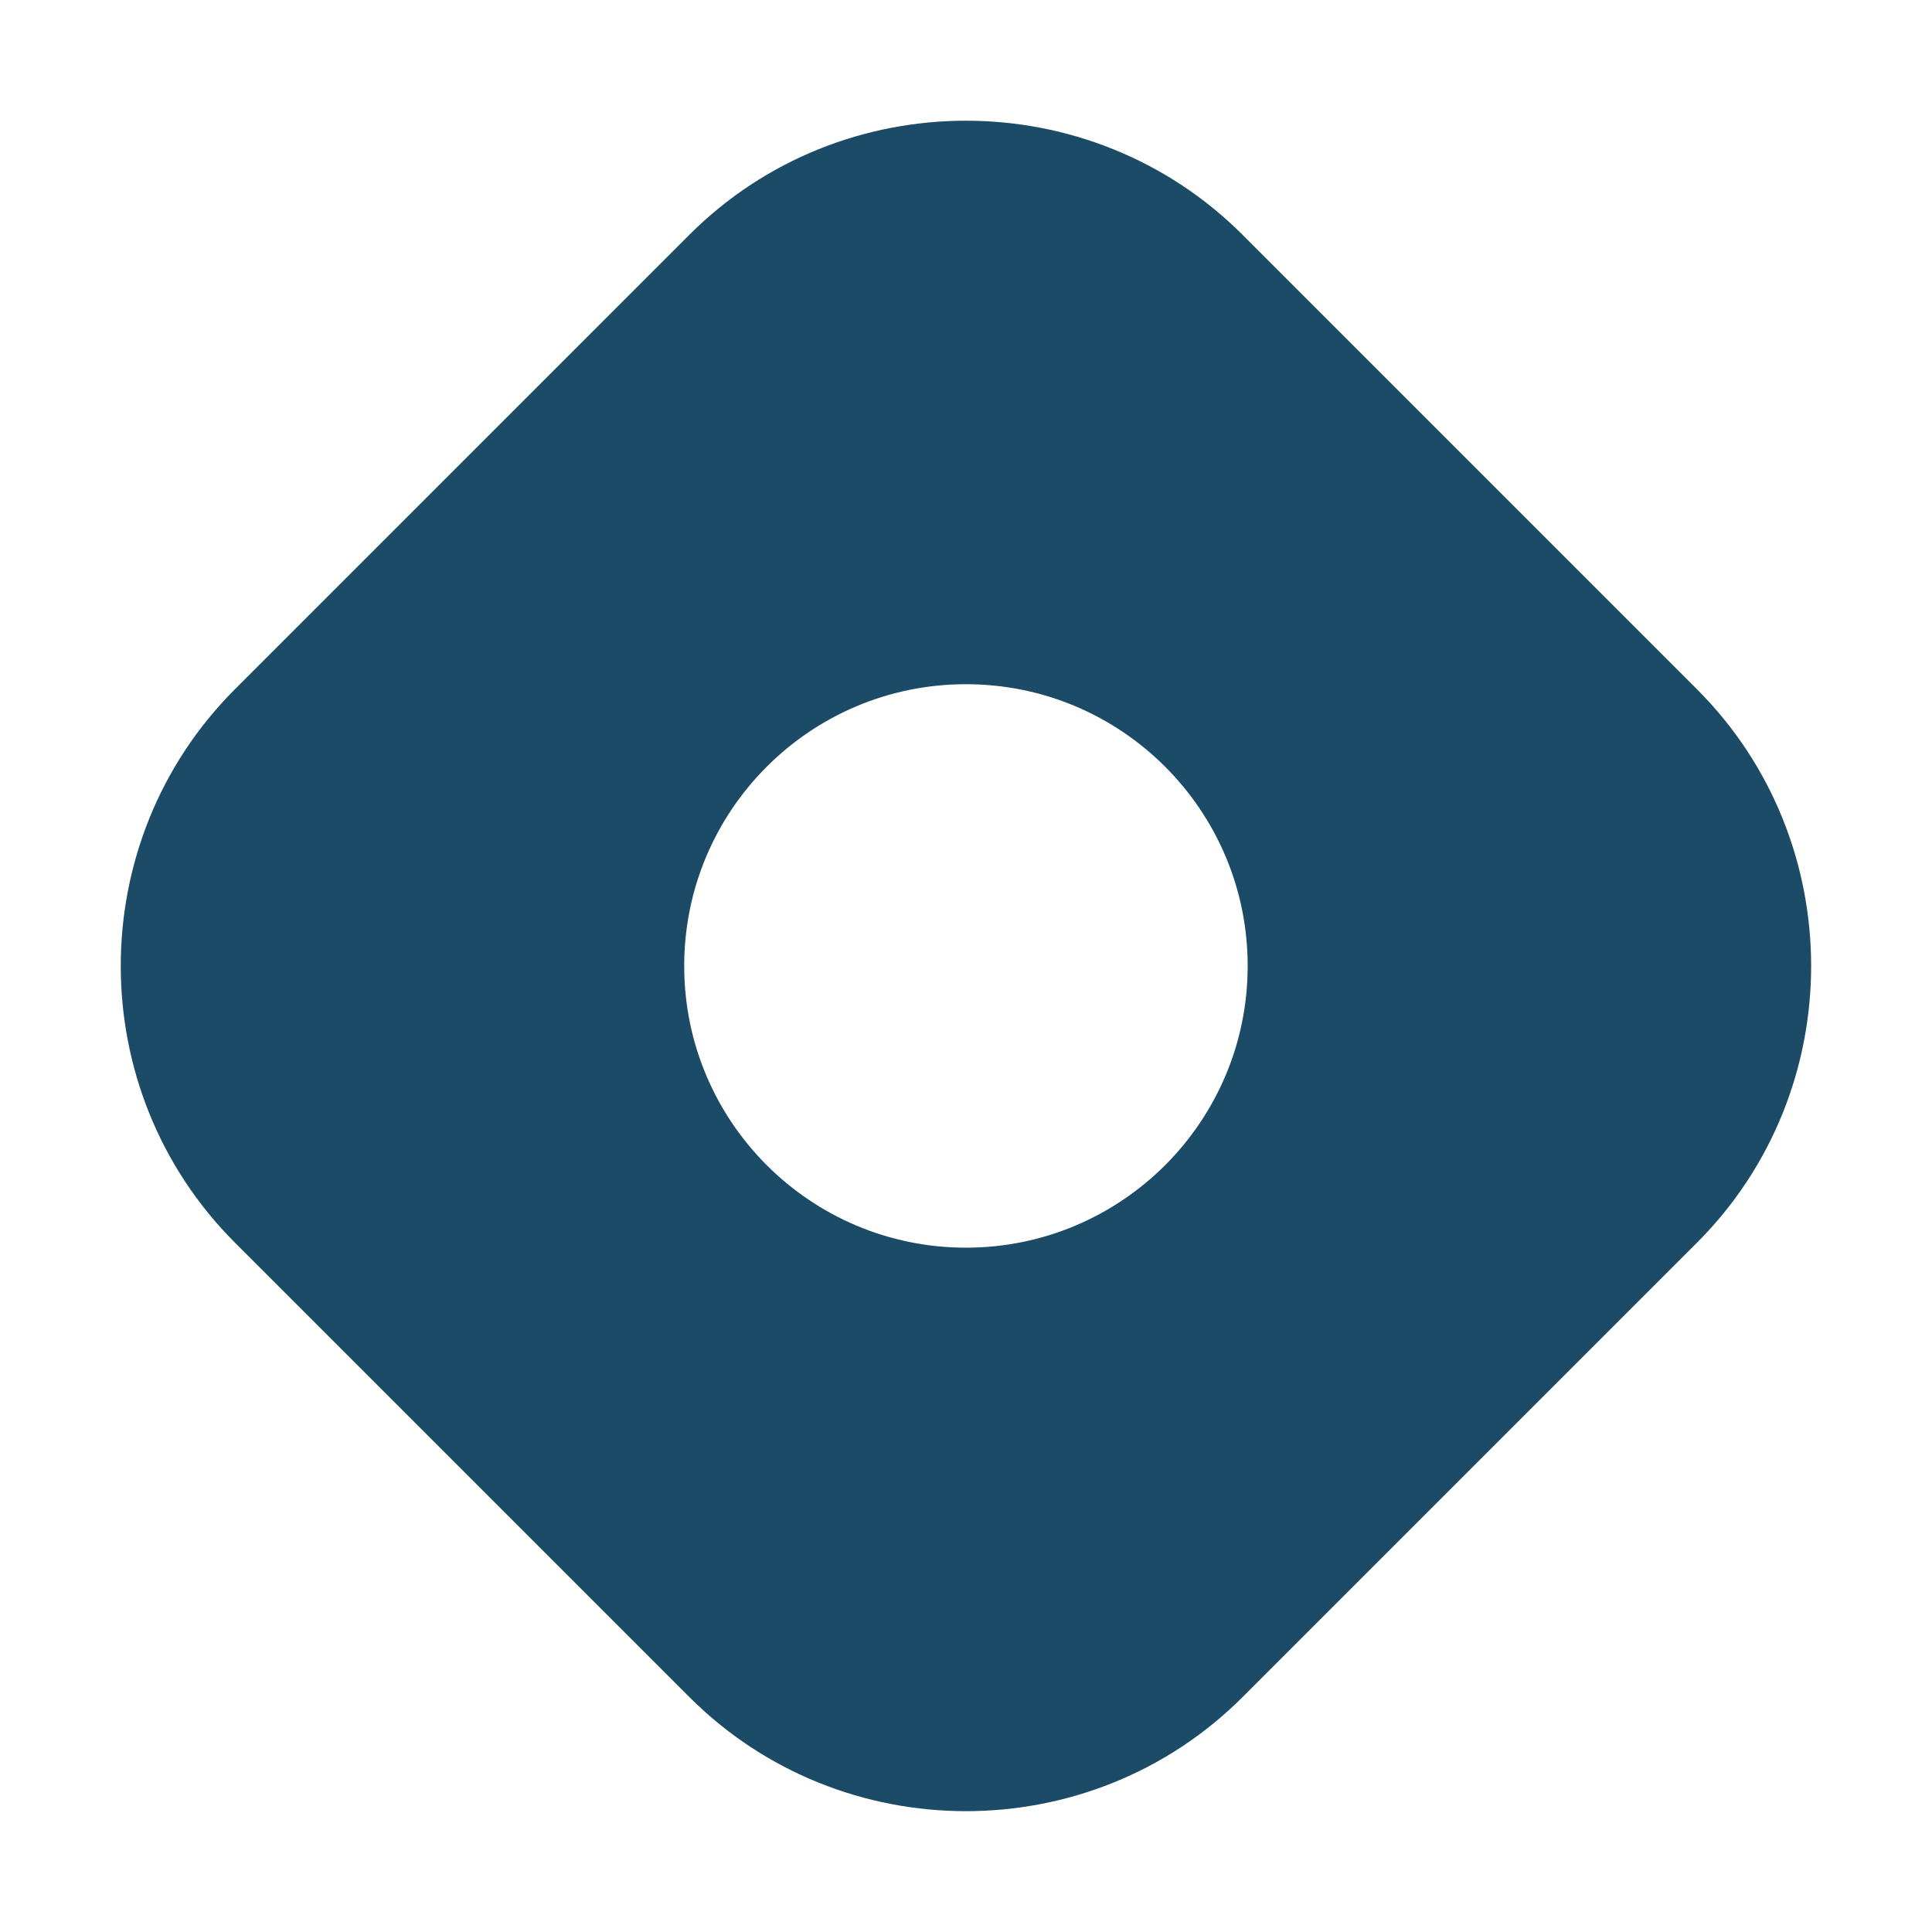 <svg xmlns="http://www.w3.org/2000/svg" xmlns:xlink="http://www.w3.org/1999/xlink" viewBox="0,0,256,256" width="48px" height="48px" fill-rule="nonzero"><g fill="#1b4b66" fill-rule="nonzero" stroke="none" stroke-width="1" stroke-linecap="butt" stroke-linejoin="miter" stroke-miterlimit="10" stroke-dasharray="" stroke-dashoffset="0" font-family="none" font-weight="none" font-size="none" text-anchor="none" style="mix-blend-mode: normal"><g transform="scale(5.333,5.333)"><path d="M42.164,17.126l-11.29,-11.291c-3.781,-3.781 -9.967,-3.781 -13.748,0l-11.29,11.291c-3.781,3.781 -3.781,9.967 0,13.748l11.291,11.291c3.781,3.781 9.967,3.781 13.748,0l11.291,-11.291c3.779,-3.781 3.779,-9.967 -0.002,-13.748zM24,31c-3.866,0 -7,-3.134 -7,-7c0,-3.866 3.134,-7 7,-7c3.866,0 7,3.134 7,7c0,3.866 -3.134,7 -7,7z"></path></g></g></svg>